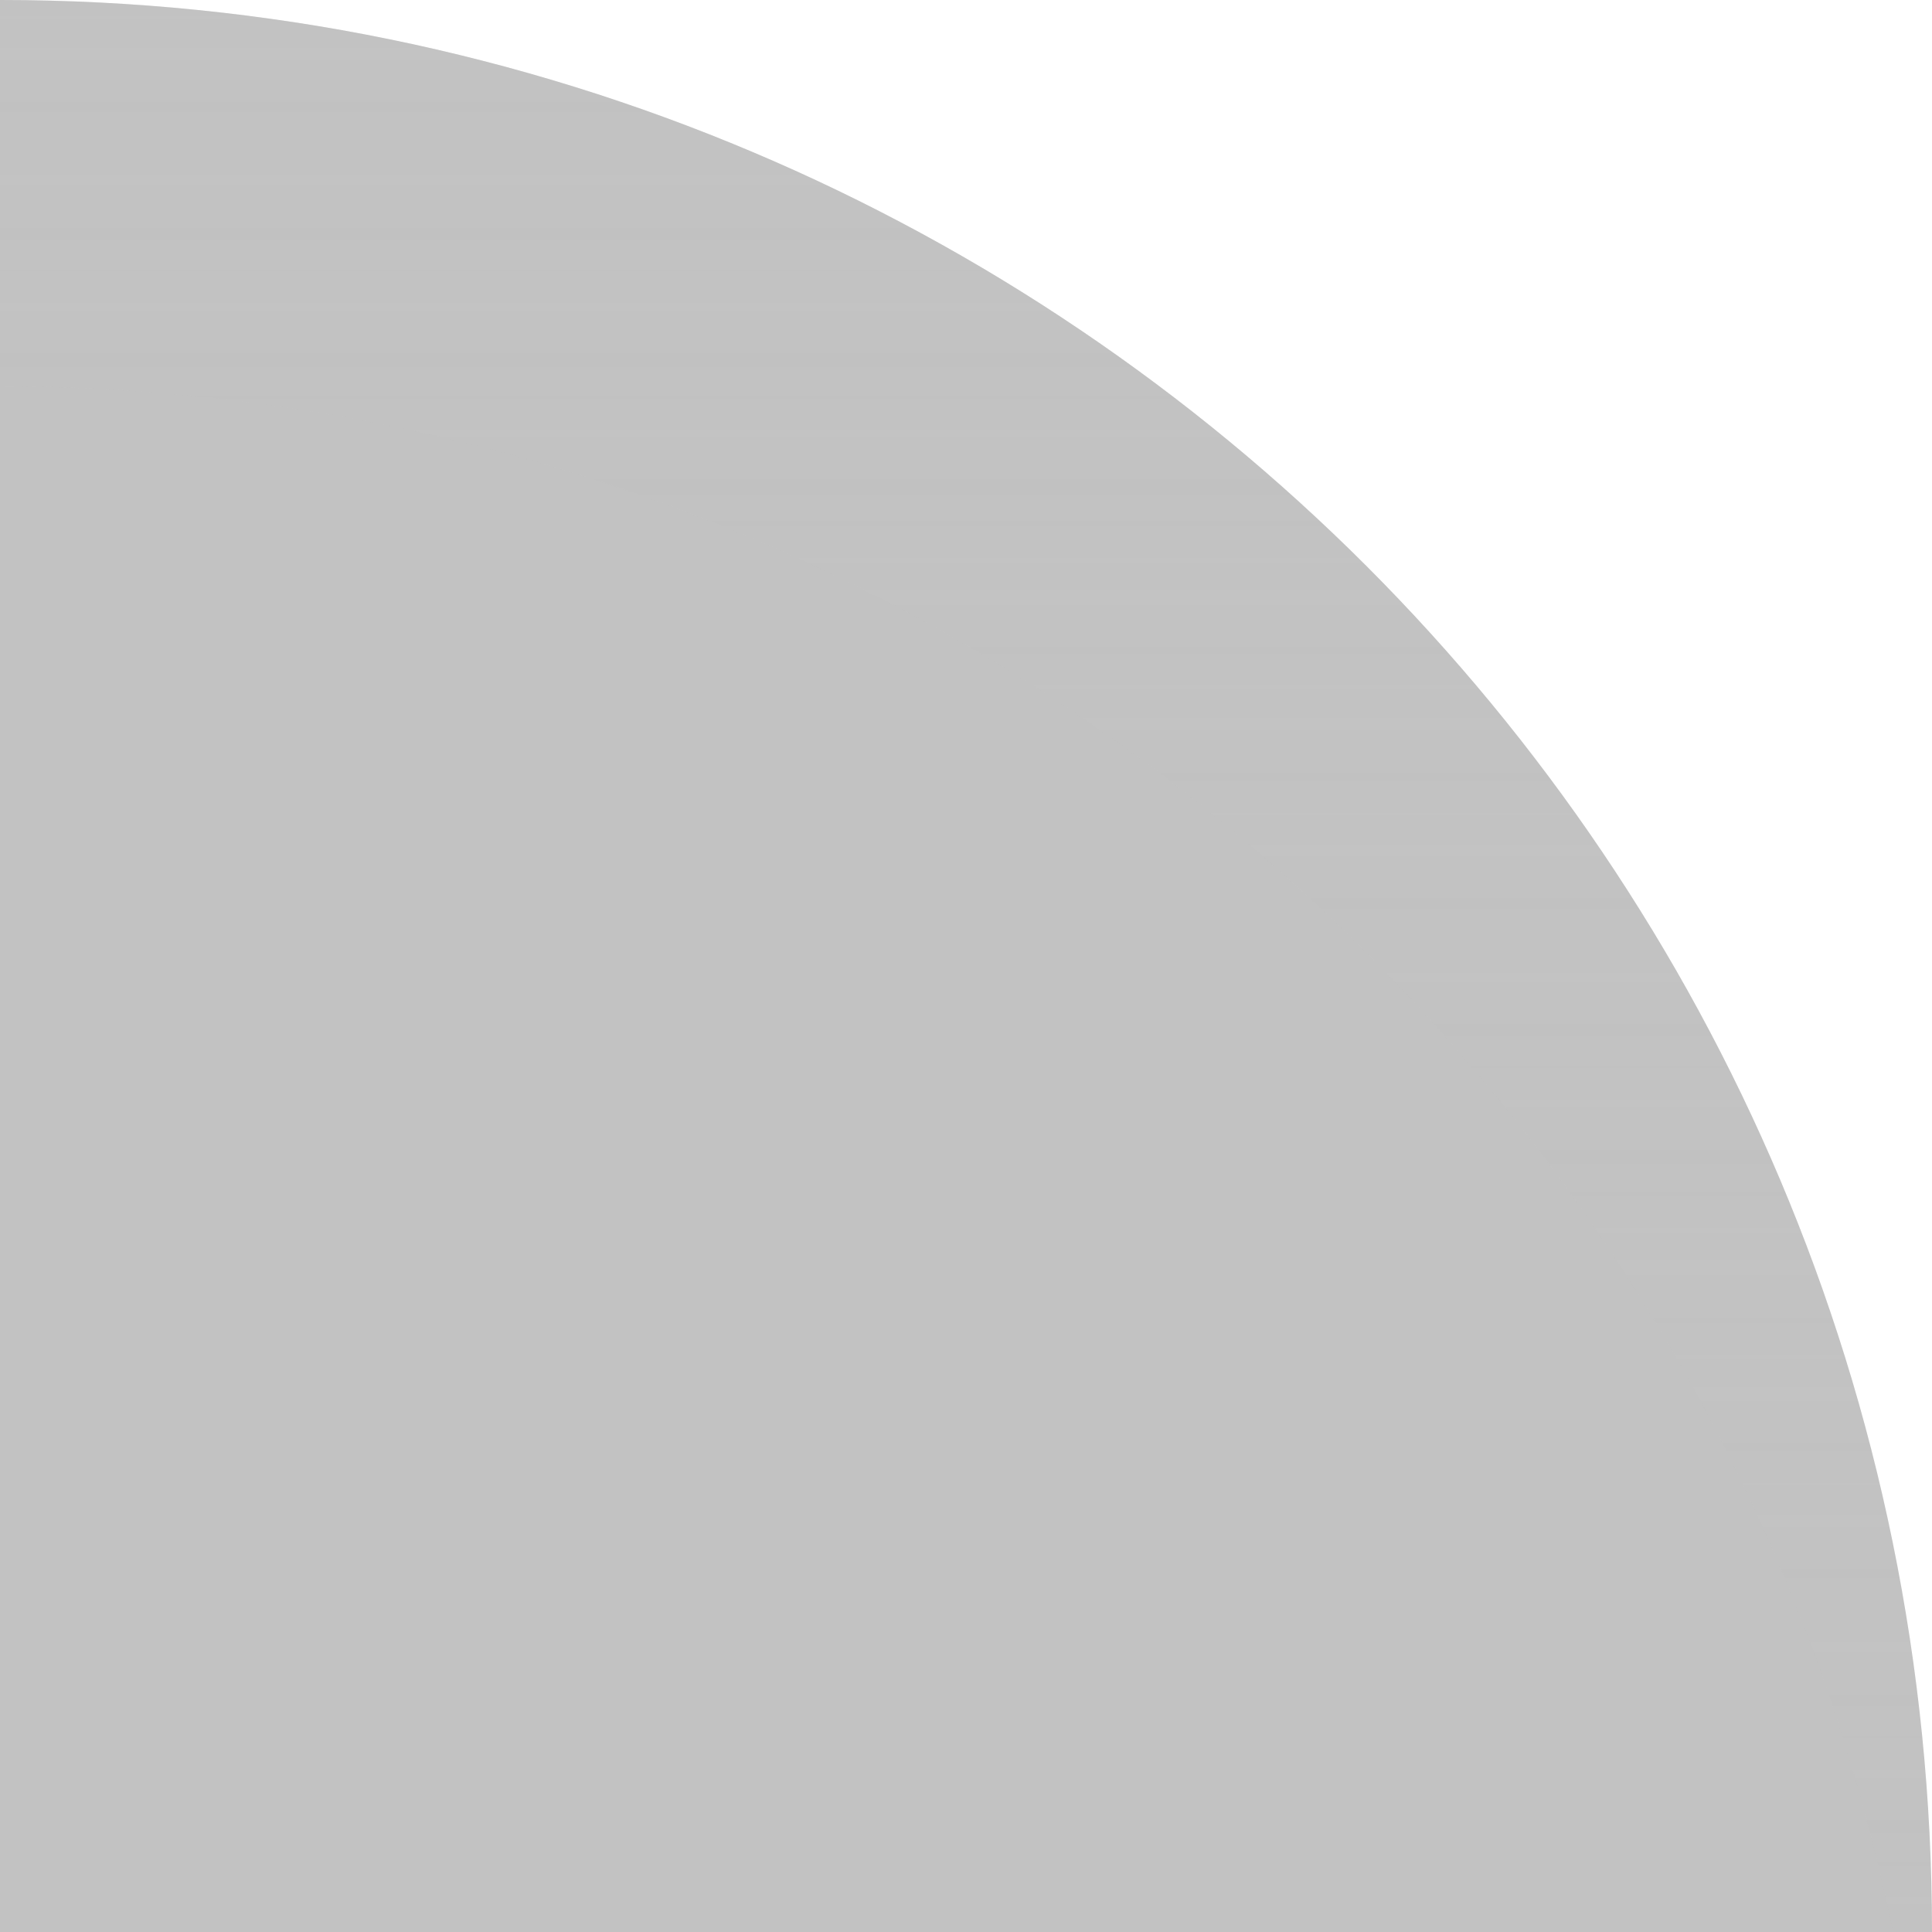 <?xml version="1.0" encoding="UTF-8"?>
<svg xmlns="http://www.w3.org/2000/svg" xmlns:xlink="http://www.w3.org/1999/xlink" baseProfile="tiny" contentScriptType="text/ecmascript" contentStyleType="text/css" height="5px" preserveAspectRatio="xMidYMid meet" version="1.1" viewBox="0 0 5 5" width="5px" x="0px" y="0px" zoomAndPan="magnify">
<g>
<g>
<linearGradient gradientUnits="userSpaceOnUse" id="SVGID_1_" x1="2.499" x2="2.499" xlink:actuate="onLoad" xlink:show="other" xlink:type="simple" y1="-0.226" y2="26.946">
<stop offset="0" stop-color="#c2c2c2"/>
<stop offset="1" stop-color="#c2c2c2"/>
</linearGradient>
<path d="M 5.0 5.0 C 5.0 2.238 2.762 0.0 0.0 0.0 L 0.0 5.0 L 5.0 5.0 z " fill="url(#SVGID_1_)"/>
</g>
<linearGradient gradientUnits="userSpaceOnUse" id="SVGID_2_" x1="2.499" x2="2.499" xlink:actuate="onLoad" xlink:show="other" xlink:type="simple" y1="-0.06" y2="5.197">
<stop offset="0" stop-color="#c2c2c2"/>
<stop offset="1" stop-color="#c2c2c2" stop-opacity="0"/>
</linearGradient>
<path d="M 4.899 5.0 L 5.0 5.0 C 5.0 2.238 2.762 0.0 0.0 0.0 L 0.0 1.0 C 2.419 1.0 4.436 2.718 4.899 5.0 z " fill="url(#SVGID_2_)" fill-opacity="0.25" stroke-opacity="0.25"/>
</g>
</svg>
